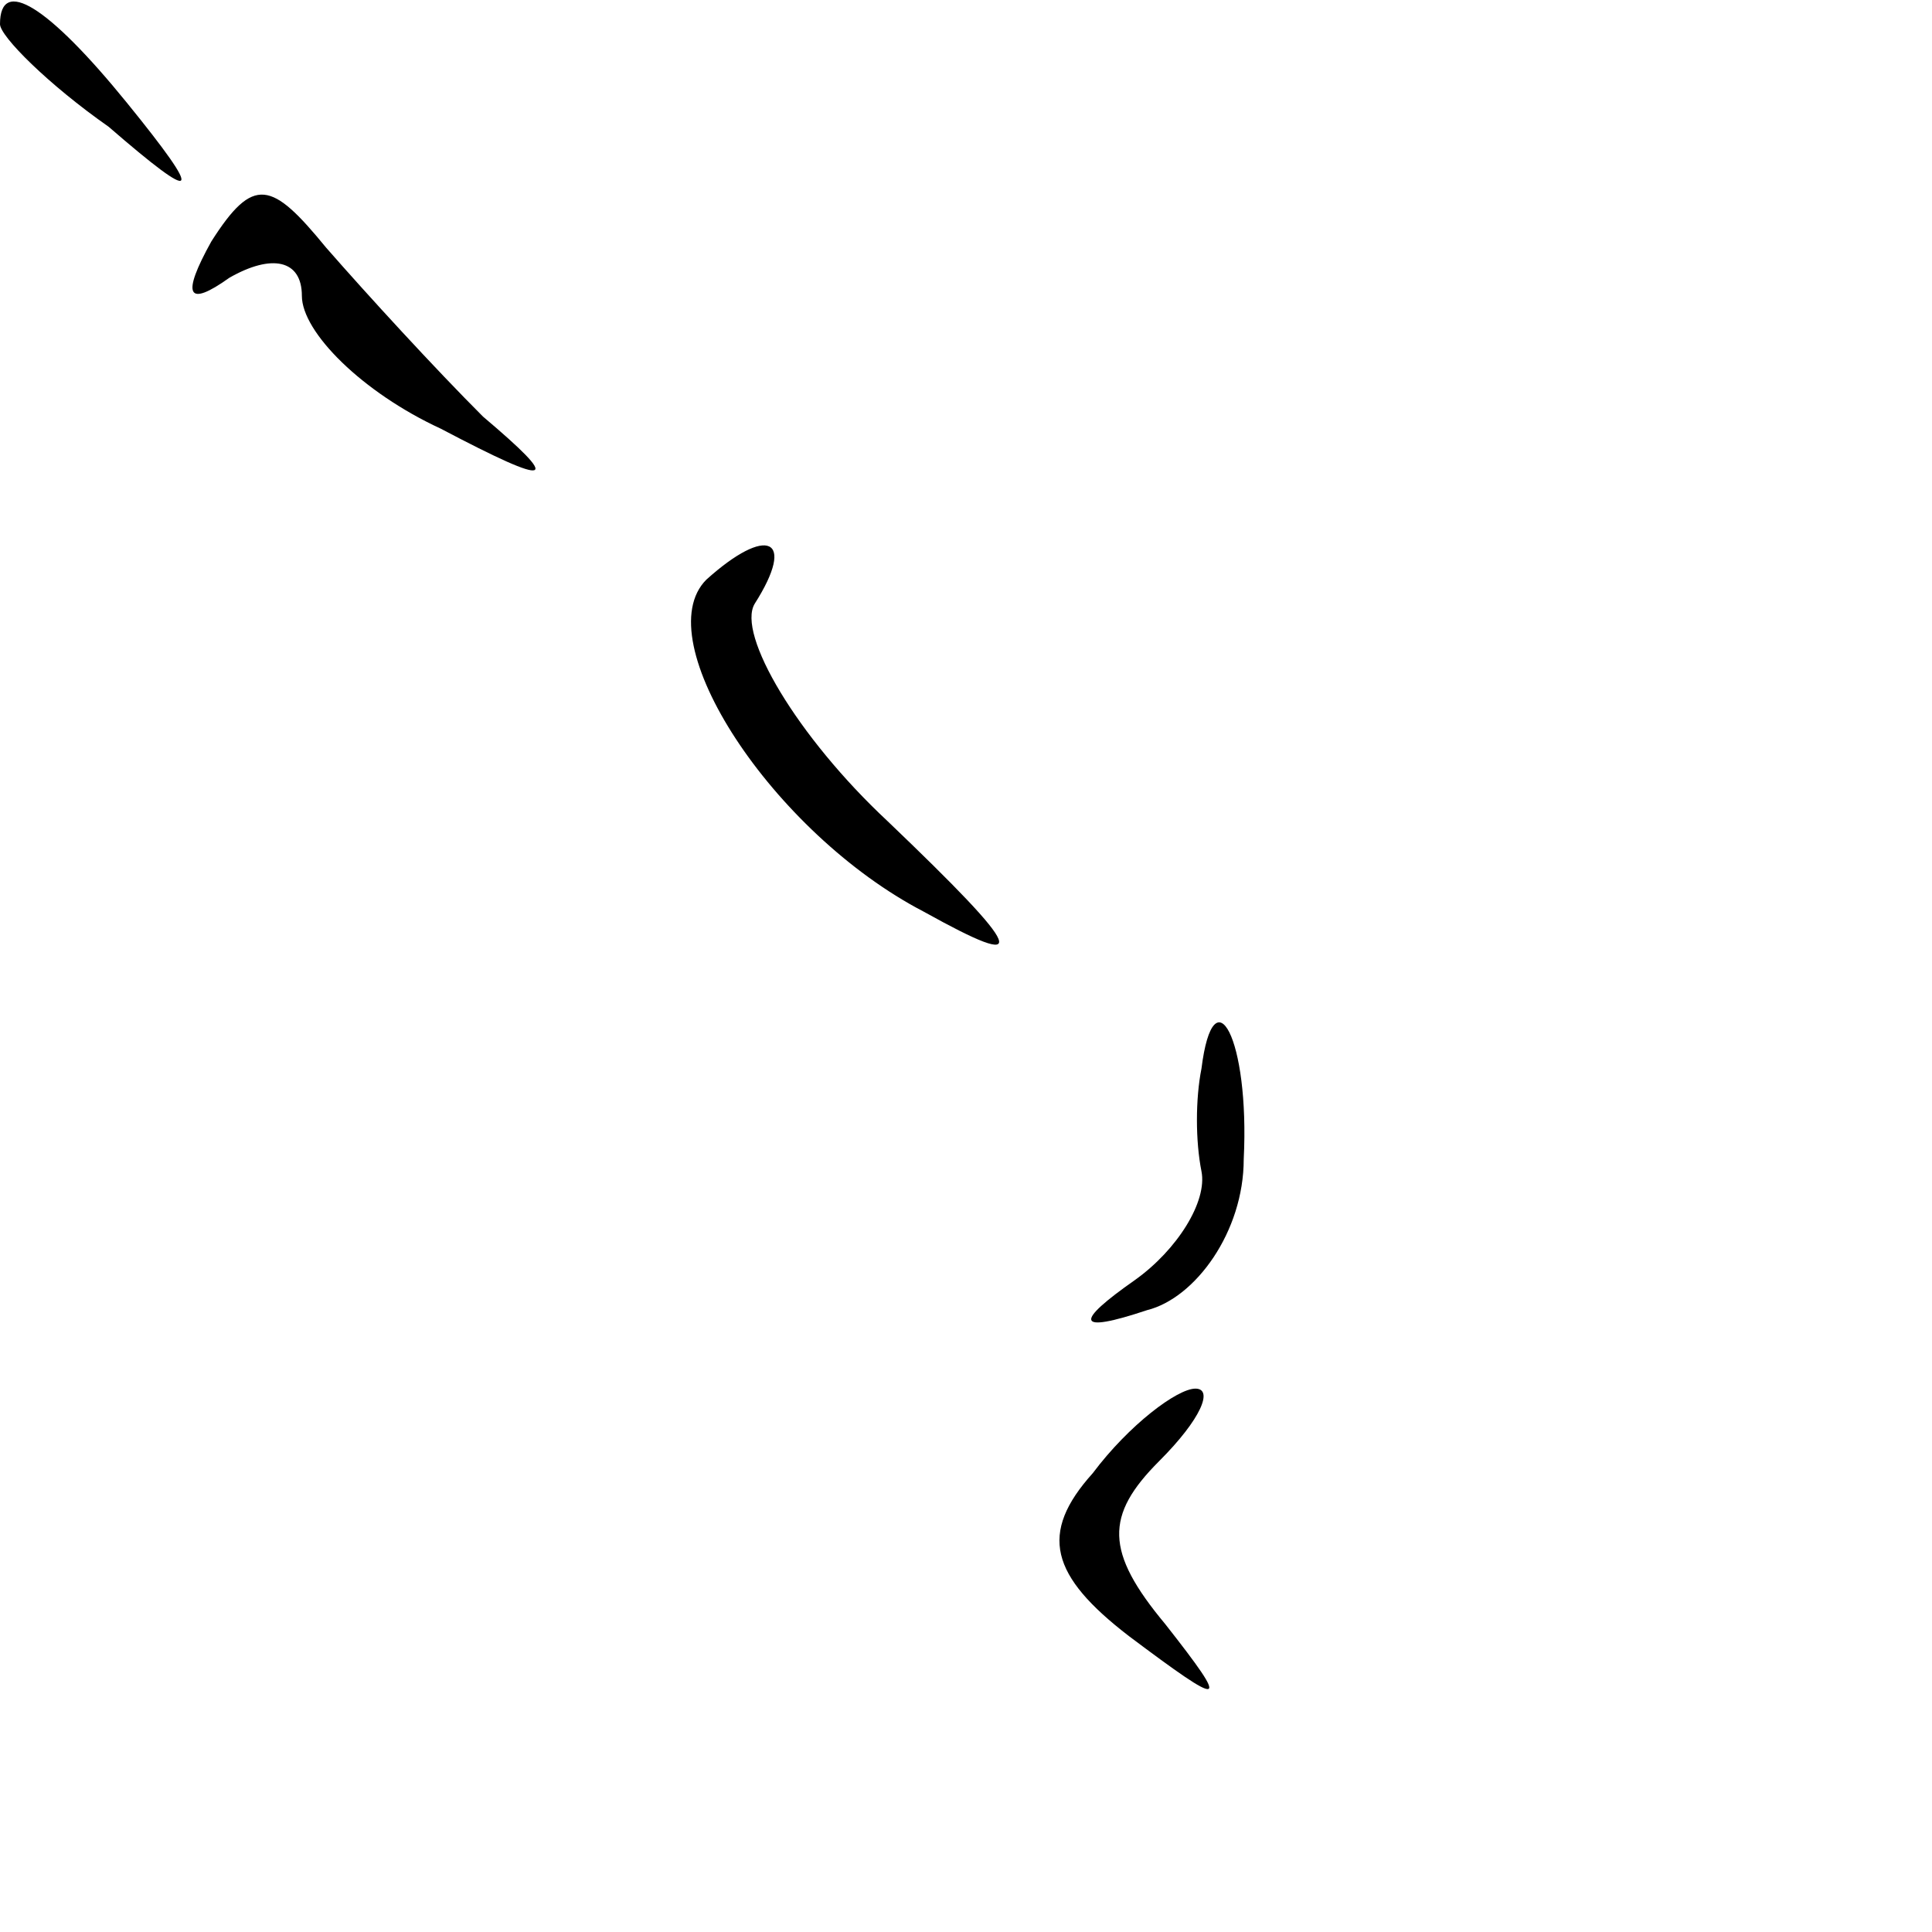 <?xml version="1.0" standalone="no"?>
<!DOCTYPE svg PUBLIC "-//W3C//DTD SVG 20010904//EN"
 "http://www.w3.org/TR/2001/REC-SVG-20010904/DTD/svg10.dtd">
<svg version="1.0" xmlns="http://www.w3.org/2000/svg"
 width="32pt" height="32pt" viewBox="0 0 32 32"
 preserveAspectRatio="xMidYMid meet">
<g transform="translate(0,32) scale(0.1,-0.1)"
fill="#000000" stroke="none">
<path fill="#000000" stroke="none" d="M0 316 c0 -2 8 -10 18 -17 15 -13 16
-12 3 4 -13 16 -21 21 -21 13z"/>
<path fill="#000000" stroke="none" d="M35 280 c-5 -9 -4 -11 3 -6 7 4 12 3
12 -3 0 -6 10 -16 23 -22 19 -10 20 -9 7 2 -8 8 -19 20 -26 28 -9 11 -12 12
-19 1z"/>
<path fill="#000000" stroke="none" d="M117 224 c-10 -10 11 -42 36 -55 18
-10 17 -7 -6 15 -15 14 -25 31 -22 36 7 11 2 13 -8 4z"/>
<path fill="#000000" stroke="none" d="M199 143 c-1 -5 -1 -12 0 -17 1 -5 -4
-13 -11 -18 -10 -7 -10 -9 2 -5 8 2 16 13 16 25 1 20 -5 31 -7 15z"/>
<path fill="#000000" stroke="none" d="M181 76 c-9 -10 -7 -17 6 -27 16 -12
17 -12 6 2 -10 12 -10 18 -1 27 7 7 9 12 6 12 -3 0 -11 -6 -17 -14z"/>
</g>
</svg>

